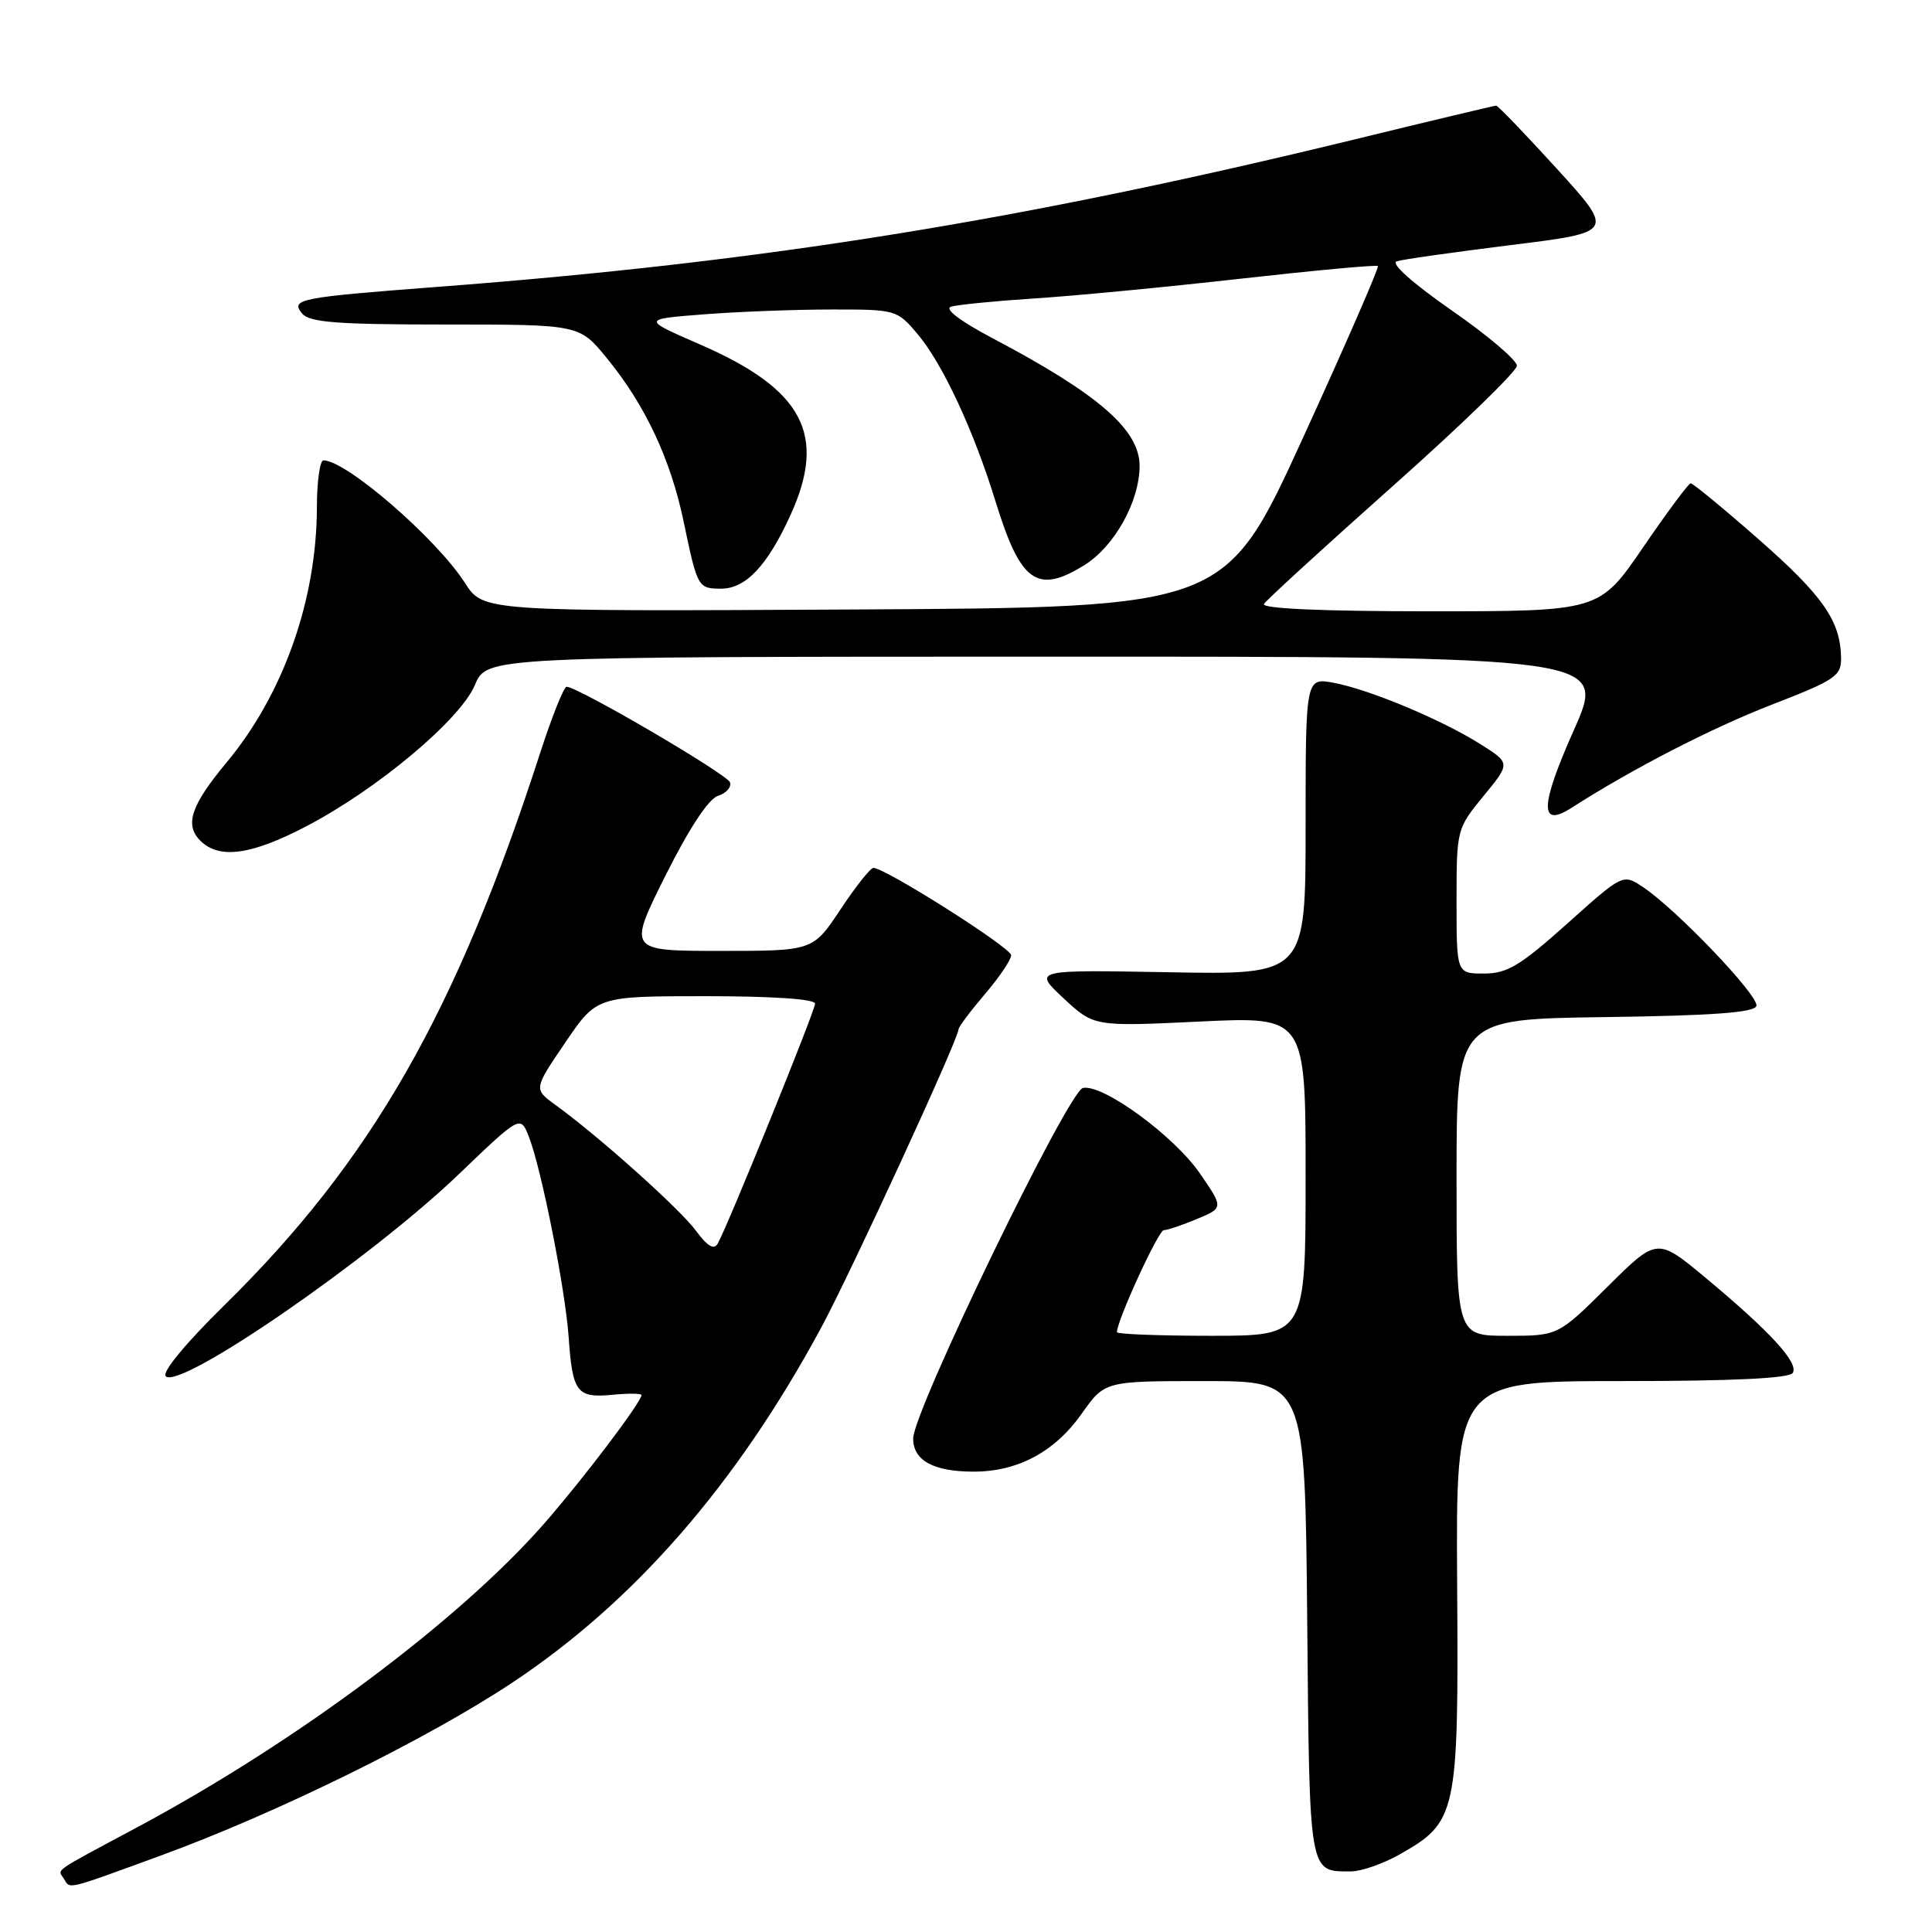 <?xml version="1.0" encoding="UTF-8" standalone="no"?>
<!DOCTYPE svg PUBLIC "-//W3C//DTD SVG 1.1//EN" "http://www.w3.org/Graphics/SVG/1.1/DTD/svg11.dtd" >
<svg xmlns="http://www.w3.org/2000/svg" xmlns:xlink="http://www.w3.org/1999/xlink" version="1.1" viewBox="0 0 256 256">
 <g >
 <path fill="currentColor"
d=" M 21.25 245.89 C 36.59 240.29 56.58 230.46 67.88 222.96 C 84.05 212.23 97.58 196.70 108.77 176.00 C 112.66 168.81 127.00 137.68 127.00 136.42 C 127.00 136.09 128.58 133.98 130.50 131.73 C 132.43 129.48 133.99 127.16 133.98 126.57 C 133.97 125.57 117.29 115.00 115.73 115.00 C 115.34 115.00 113.38 117.47 111.37 120.50 C 107.72 126.00 107.72 126.00 95.46 126.00 C 83.20 126.00 83.20 126.00 88.17 116.04 C 91.30 109.78 93.88 105.86 95.13 105.46 C 96.22 105.11 96.94 104.31 96.73 103.67 C 96.37 102.59 76.56 91.00 75.08 91.00 C 74.71 91.00 73.14 94.94 71.58 99.75 C 60.45 134.18 49.22 153.81 29.69 172.99 C 24.57 178.02 21.43 181.83 21.96 182.36 C 23.82 184.22 49.08 166.81 60.73 155.65 C 68.96 147.76 68.96 147.76 70.08 150.63 C 71.75 154.89 74.90 170.80 75.35 177.18 C 75.86 184.51 76.43 185.26 81.12 184.82 C 83.25 184.61 85.00 184.63 85.00 184.85 C 85.00 185.77 77.32 195.92 72.14 201.84 C 60.94 214.65 39.34 230.79 18.30 242.06 C 6.69 248.28 7.64 247.62 8.46 248.93 C 9.33 250.35 8.52 250.54 21.25 245.89 Z  M 185.44 245.73 C 193.07 241.41 193.28 240.47 193.08 209.94 C 192.91 183.00 192.91 183.00 214.90 183.00 C 229.58 183.00 237.10 182.64 237.55 181.92 C 238.37 180.60 234.60 176.48 226.04 169.35 C 219.58 163.97 219.58 163.97 213.01 170.49 C 206.45 177.00 206.45 177.00 199.72 177.00 C 193.00 177.00 193.00 177.00 193.00 156.02 C 193.00 135.04 193.00 135.04 212.67 134.77 C 226.88 134.58 232.45 134.17 232.73 133.30 C 233.16 132.02 222.03 120.38 217.64 117.50 C 215.03 115.79 215.03 115.79 207.65 122.40 C 201.42 127.97 199.71 129.00 196.64 129.00 C 193.00 129.00 193.00 129.00 193.00 119.42 C 193.00 109.91 193.03 109.80 196.57 105.48 C 200.15 101.12 200.15 101.12 196.19 98.62 C 191.04 95.37 181.49 91.37 176.75 90.48 C 173.00 89.78 173.00 89.78 173.00 109.47 C 173.00 129.16 173.00 129.16 154.94 128.83 C 136.88 128.50 136.88 128.50 140.92 132.27 C 144.96 136.03 144.96 136.03 158.98 135.36 C 173.00 134.69 173.00 134.69 173.00 155.85 C 173.00 177.00 173.00 177.00 160.50 177.00 C 153.62 177.00 148.00 176.78 148.00 176.52 C 148.00 174.98 153.50 163.00 154.21 163.00 C 154.68 163.00 156.65 162.34 158.60 161.52 C 162.13 160.05 162.13 160.05 158.99 155.48 C 155.56 150.50 146.15 143.62 143.50 144.16 C 141.55 144.56 121.00 186.99 121.00 190.61 C 121.00 193.53 123.69 195.00 129.03 195.00 C 134.87 195.00 139.79 192.36 143.34 187.31 C 146.39 183.00 146.39 183.00 159.65 183.00 C 172.92 183.00 172.92 183.00 173.21 214.54 C 173.52 248.68 173.40 247.97 179.00 247.97 C 180.38 247.97 183.27 246.96 185.44 245.73 Z  M 40.56 109.50 C 49.97 104.60 60.99 95.37 62.93 90.76 C 64.50 87.02 64.50 87.02 138.69 87.01 C 212.88 87.00 212.88 87.00 208.54 96.75 C 204.04 106.85 203.96 109.79 208.27 107.02 C 216.30 101.87 226.79 96.47 234.75 93.38 C 243.22 90.10 244.00 89.57 243.95 87.15 C 243.87 82.27 241.56 78.95 233.02 71.45 C 228.35 67.35 224.30 64.02 224.02 64.04 C 223.73 64.06 220.89 67.89 217.71 72.54 C 211.92 81.00 211.92 81.00 189.40 81.00 C 175.18 81.00 167.10 80.64 167.48 80.03 C 167.81 79.50 175.48 72.48 184.54 64.42 C 193.59 56.37 201.00 49.18 201.00 48.46 C 201.00 47.73 197.10 44.42 192.33 41.11 C 187.12 37.48 184.22 34.89 185.08 34.62 C 185.86 34.37 192.67 33.41 200.22 32.47 C 213.94 30.77 213.94 30.77 206.31 22.38 C 202.11 17.77 198.49 14.00 198.25 14.00 C 198.02 14.00 189.66 15.99 179.67 18.43 C 135.25 29.26 101.24 34.73 58.00 38.01 C 39.61 39.41 38.45 39.64 40.03 41.54 C 41.01 42.72 44.66 43.00 59.00 43.00 C 76.76 43.00 76.76 43.00 80.38 47.42 C 85.49 53.65 88.87 60.85 90.60 69.18 C 92.41 77.86 92.49 78.00 95.56 78.00 C 98.81 78.00 101.67 74.97 104.72 68.30 C 109.62 57.60 106.44 51.59 92.75 45.64 C 85.05 42.29 85.05 42.29 93.28 41.65 C 97.80 41.30 105.40 41.01 110.16 41.01 C 118.70 41.00 118.86 41.04 121.57 44.25 C 124.89 48.17 129.01 57.01 131.92 66.46 C 135.22 77.18 137.42 78.76 143.66 74.90 C 147.67 72.42 151.00 66.44 151.00 61.73 C 151.00 56.94 145.55 52.22 131.51 44.81 C 127.26 42.57 125.10 40.94 126.01 40.64 C 126.83 40.38 131.78 39.89 137.00 39.55 C 142.22 39.22 154.54 38.04 164.38 36.93 C 174.21 35.83 182.40 35.07 182.58 35.25 C 182.76 35.43 178.29 45.69 172.64 58.04 C 162.36 80.50 162.36 80.50 113.20 80.76 C 64.04 81.02 64.04 81.02 61.62 77.26 C 57.84 71.36 45.88 61.00 42.86 61.00 C 42.39 61.00 41.99 63.81 41.99 67.25 C 41.96 79.51 37.54 91.99 30.04 101.01 C 25.31 106.69 24.43 109.29 26.54 111.39 C 29.03 113.88 33.25 113.32 40.56 109.50 Z  M 92.21 163.07 C 90.07 160.17 79.30 150.53 73.60 146.41 C 70.71 144.31 70.71 144.31 74.89 138.16 C 79.07 132.00 79.07 132.00 93.54 132.00 C 102.38 132.00 108.00 132.38 108.00 132.99 C 108.00 133.94 96.53 162.20 95.11 164.77 C 94.61 165.66 93.75 165.16 92.21 163.07 Z "/>
</g>
</svg>
